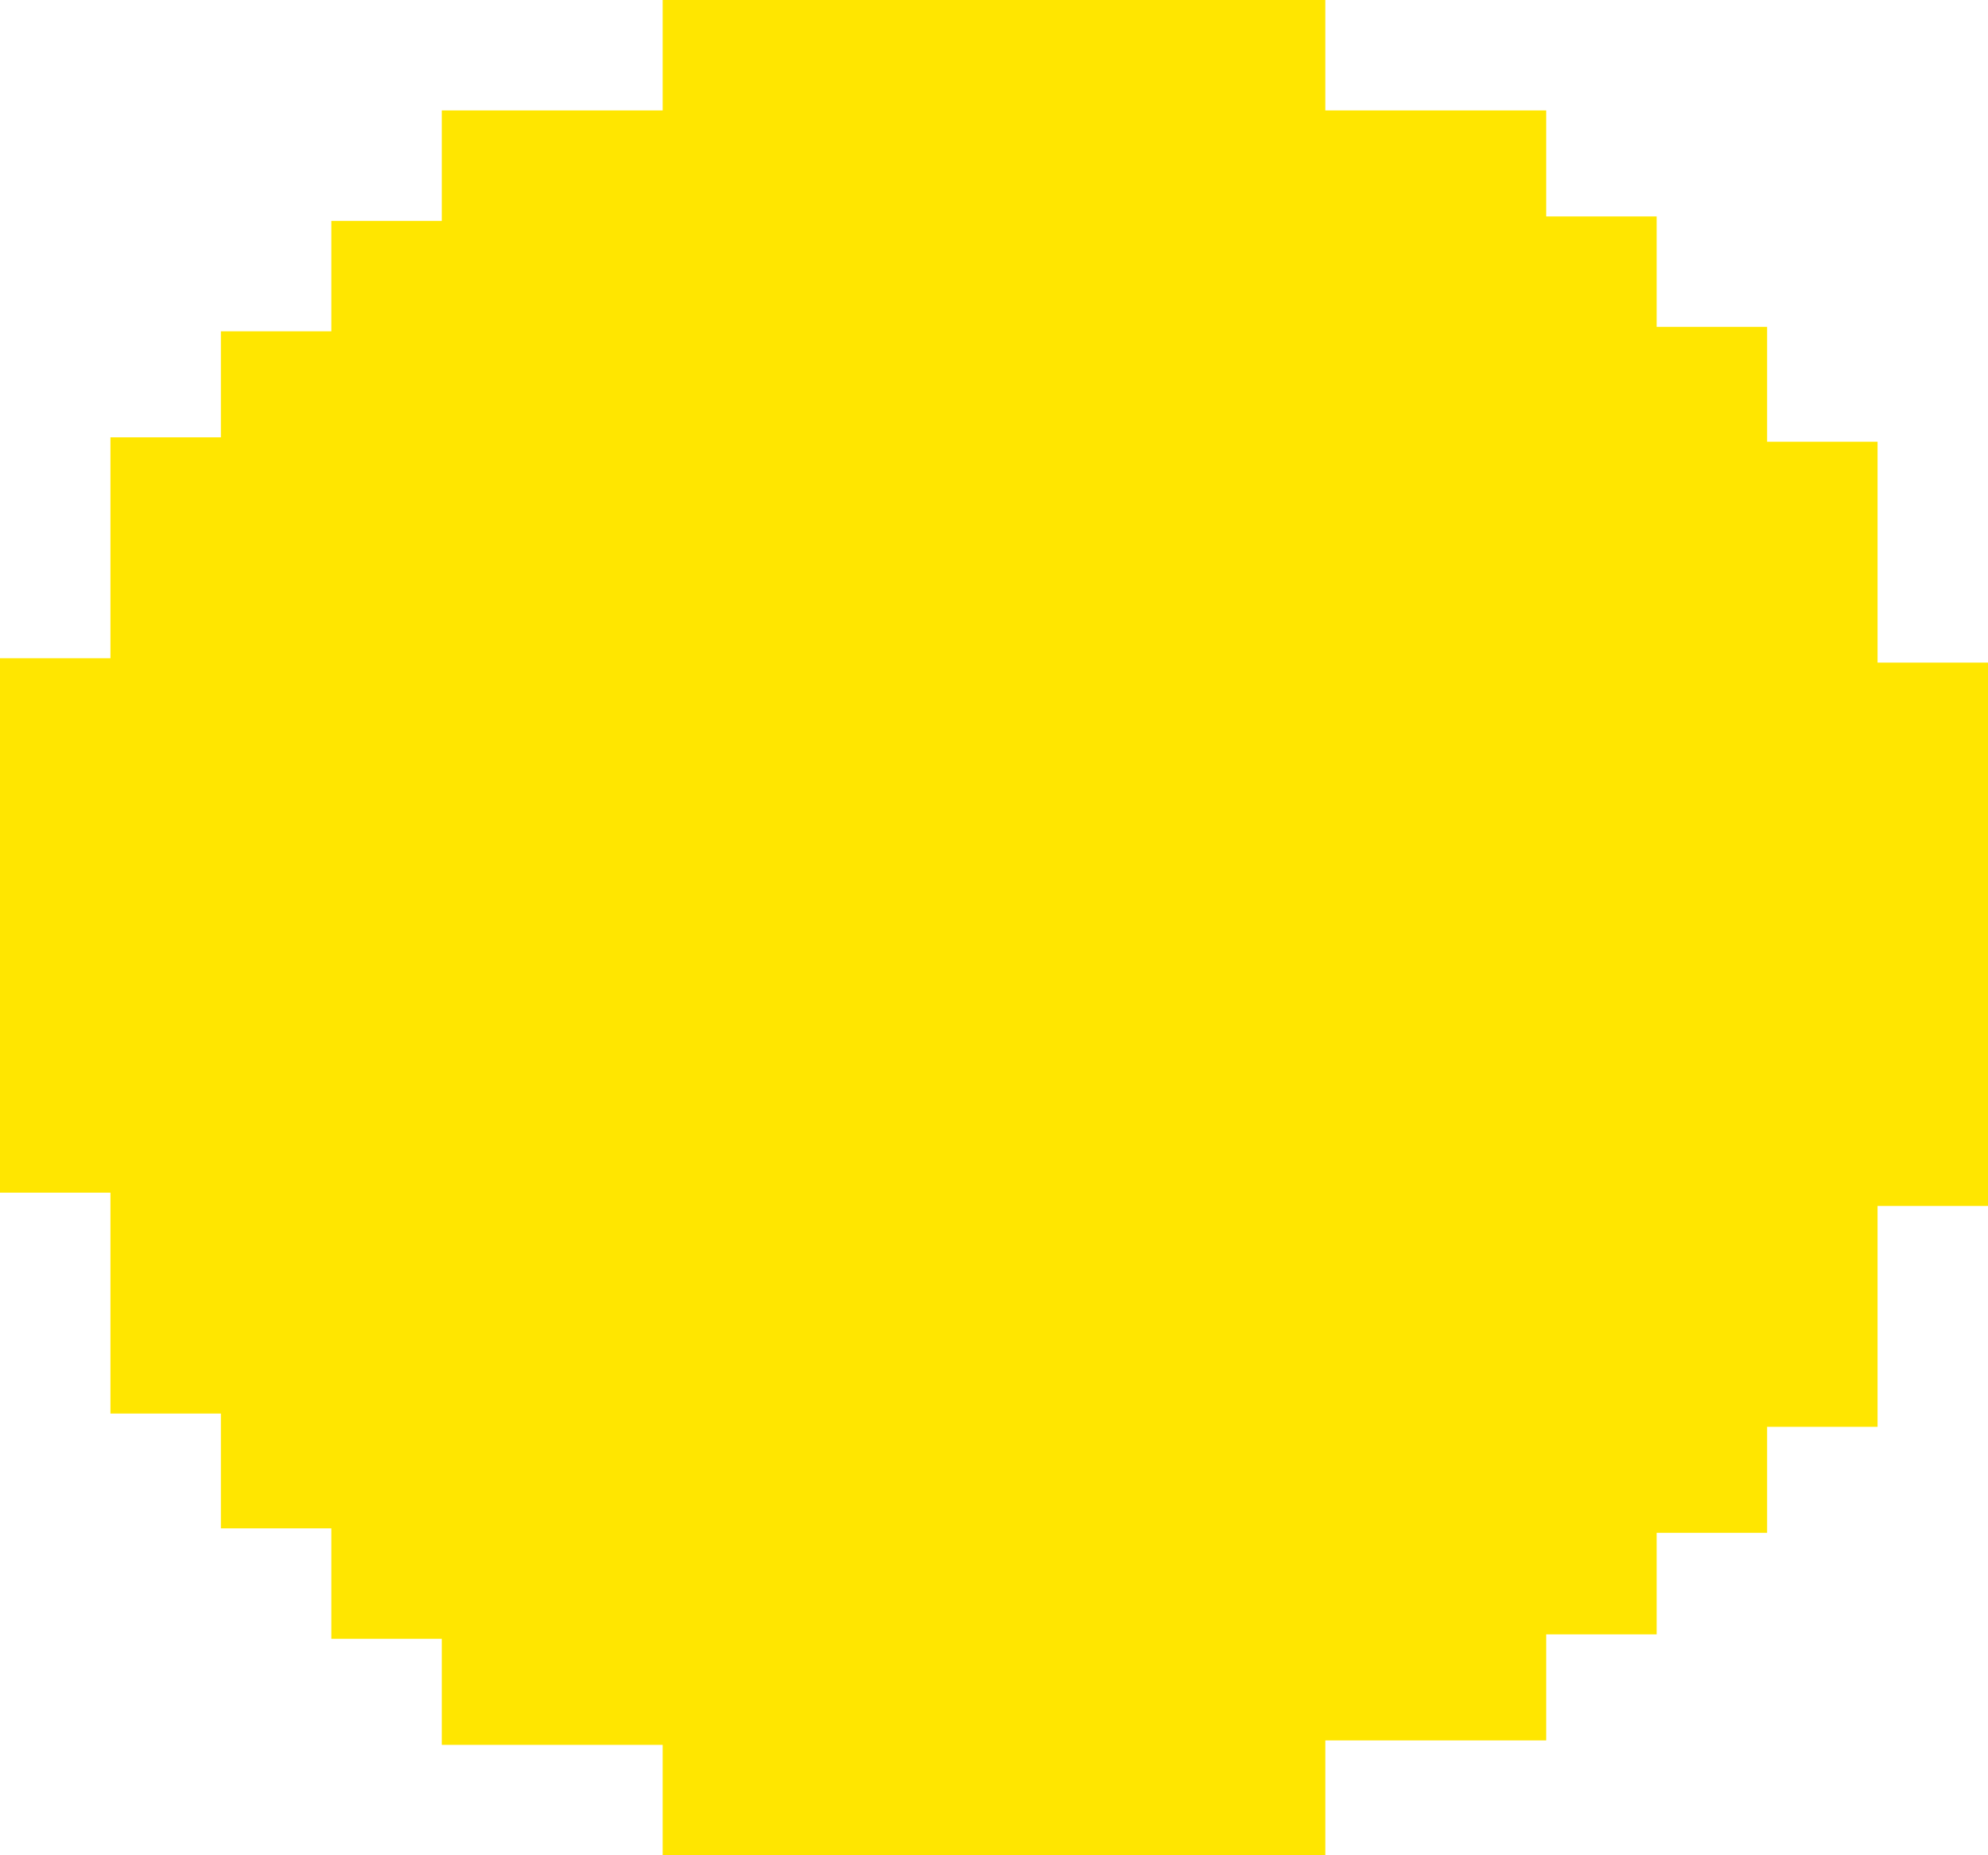 <svg width="45" height="42" viewBox="0 0 45 42" fill="none" xmlns="http://www.w3.org/2000/svg"><path d="M10 2.5h5V0h15v2.5h5v2.4h2.5v2.5H40V10h2.5v5H45v12.3h-2.5v5H40v2.4h-2.5V37H35v2.4h-5V42H15v-2.5h-5v-2.4H7.5v-2.5H5V32H2.5v-5H0V14.9h2.5v-5H5V7.5h2.5V5H10V2.5z" fill="#FFE600"/></svg>
